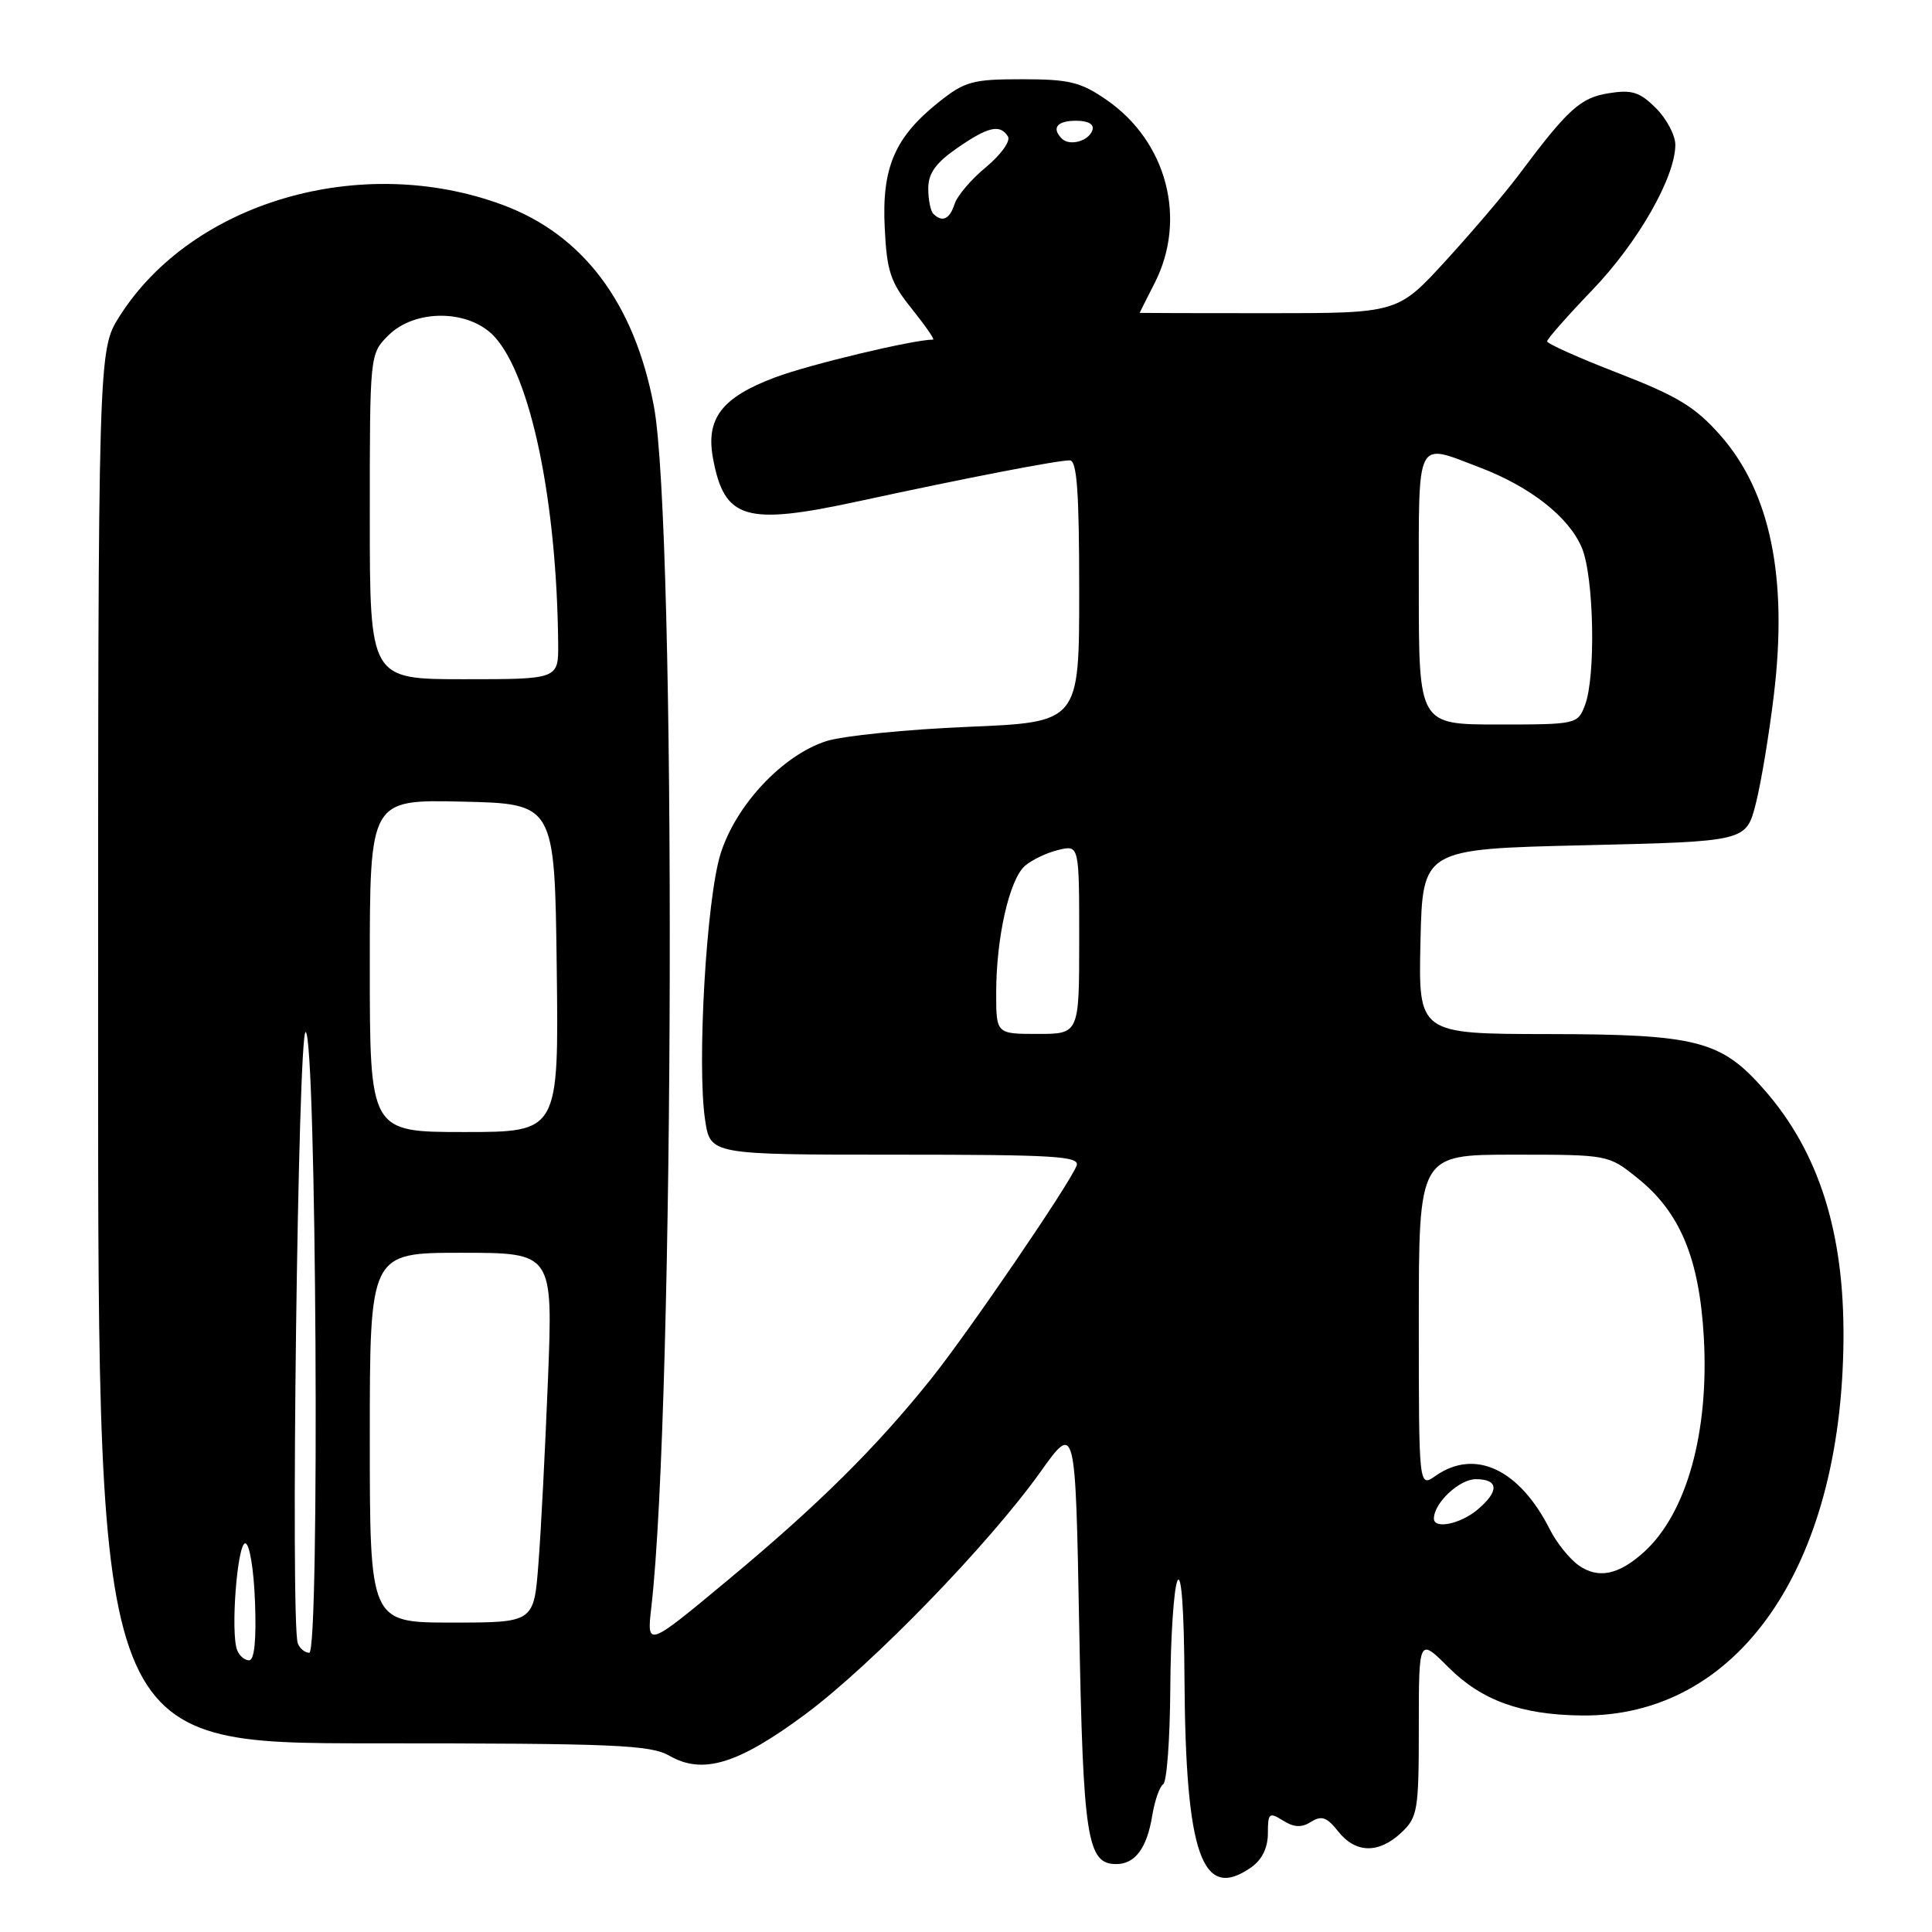 <?xml version="1.0" encoding="UTF-8" standalone="no"?>
<!DOCTYPE svg PUBLIC "-//W3C//DTD SVG 1.1//EN" "http://www.w3.org/Graphics/SVG/1.1/DTD/svg11.dtd" >
<svg xmlns="http://www.w3.org/2000/svg" xmlns:xlink="http://www.w3.org/1999/xlink" version="1.1" viewBox="0 0 256 256">
 <g >
 <path fill="currentColor"
d=" M 165.78 247.44 C 167.22 246.43 168.00 244.85 168.00 242.93 C 168.00 240.23 168.17 240.09 170.00 241.23 C 171.48 242.15 172.46 242.20 173.73 241.40 C 175.11 240.53 175.82 240.78 177.30 242.65 C 179.61 245.59 182.68 245.65 185.69 242.83 C 187.85 240.79 188.00 239.89 188.00 228.83 C 188.00 217.00 188.00 217.00 191.95 220.95 C 196.31 225.31 201.55 227.21 209.50 227.31 C 230.21 227.59 244.04 207.79 244.27 177.50 C 244.39 163.29 241.00 152.62 233.75 144.37 C 228.05 137.87 224.84 137.05 205.22 137.02 C 187.94 137.00 187.94 137.00 188.22 124.75 C 188.50 112.50 188.50 112.50 209.94 112.00 C 231.37 111.50 231.37 111.50 232.65 106.50 C 233.35 103.75 234.43 97.25 235.05 92.05 C 236.91 76.53 234.58 65.21 227.98 57.71 C 224.65 53.93 222.30 52.50 214.47 49.46 C 209.26 47.45 205.00 45.54 205.00 45.23 C 205.00 44.92 207.71 41.85 211.01 38.41 C 217.04 32.13 221.97 23.50 221.99 19.20 C 222.00 17.94 220.84 15.75 219.43 14.34 C 217.28 12.19 216.24 11.86 213.18 12.35 C 209.42 12.94 207.77 14.44 201.25 23.16 C 199.47 25.55 195.13 30.65 191.61 34.50 C 185.21 41.50 185.21 41.50 168.11 41.50 C 158.71 41.50 151.01 41.48 151.01 41.46 C 151.00 41.44 151.90 39.66 153.00 37.50 C 157.31 29.04 154.63 18.79 146.66 13.26 C 143.20 10.87 141.71 10.50 135.43 10.50 C 128.84 10.50 127.84 10.78 124.34 13.57 C 118.56 18.20 116.83 22.22 117.23 30.18 C 117.51 35.97 117.99 37.41 120.83 40.93 C 122.62 43.17 123.89 45.00 123.64 45.00 C 121.04 45.00 107.24 48.30 102.72 50.00 C 95.64 52.65 93.49 55.46 94.48 60.75 C 95.99 68.85 98.77 69.66 113.76 66.42 C 128.03 63.33 140.06 61.00 141.75 61.00 C 142.70 61.00 143.00 65.14 143.00 78.35 C 143.00 95.70 143.00 95.70 128.25 96.31 C 120.14 96.65 111.70 97.50 109.50 98.20 C 103.71 100.05 97.49 106.67 95.47 113.16 C 93.60 119.14 92.33 141.08 93.43 148.40 C 94.12 153.00 94.12 153.00 118.67 153.00 C 139.84 153.00 143.14 153.20 142.65 154.47 C 141.71 156.91 128.36 176.47 123.39 182.69 C 116.12 191.78 108.42 199.41 96.59 209.25 C 85.69 218.32 85.69 218.32 86.31 212.91 C 89.38 186.19 89.62 69.58 86.64 53.81 C 84.06 40.14 77.24 31.08 66.58 27.14 C 47.86 20.21 25.47 26.73 15.84 41.91 C 13.00 46.39 13.00 46.39 13.00 138.70 C 13.00 231.00 13.00 231.00 49.42 231.00 C 81.43 231.00 86.19 231.20 88.71 232.65 C 93.13 235.19 97.81 233.75 106.72 227.14 C 115.57 220.56 131.01 204.64 137.87 195.03 C 142.50 188.54 142.50 188.54 143.00 215.52 C 143.52 243.64 144.05 247.00 147.91 247.00 C 150.41 247.00 151.98 244.89 152.68 240.56 C 153.01 238.58 153.66 236.71 154.13 236.42 C 154.61 236.12 155.03 230.40 155.07 223.69 C 155.11 216.99 155.53 210.60 156.00 209.50 C 156.53 208.26 156.90 213.17 156.95 222.50 C 157.10 245.79 159.29 251.99 165.78 247.44 Z  M 31.42 218.64 C 30.53 216.34 31.44 204.50 32.50 204.50 C 33.06 204.50 33.63 207.94 33.79 212.25 C 33.98 217.28 33.71 220.00 33.01 220.00 C 32.42 220.00 31.70 219.39 31.42 218.64 Z  M 39.46 217.75 C 38.47 215.19 39.49 136.50 40.50 136.75 C 41.92 137.10 42.39 219.00 40.98 219.00 C 40.41 219.00 39.72 218.44 39.46 217.75 Z  M 49.00 190.50 C 49.00 166.00 49.00 166.00 61.13 166.00 C 73.27 166.00 73.27 166.00 72.61 182.75 C 72.24 191.96 71.68 202.99 71.34 207.25 C 70.74 215.00 70.74 215.00 59.87 215.00 C 49.00 215.00 49.00 215.00 49.00 190.50 Z  M 209.21 207.44 C 207.99 206.58 206.26 204.44 205.38 202.69 C 201.34 194.67 195.44 191.90 190.22 195.56 C 188.00 197.11 188.00 197.11 188.00 175.06 C 188.00 153.00 188.00 153.00 200.56 153.00 C 213.12 153.00 213.12 153.00 217.01 156.13 C 222.62 160.64 225.16 166.73 225.76 177.12 C 226.49 189.73 223.51 200.49 217.85 205.64 C 214.50 208.68 211.79 209.24 209.21 207.44 Z  M 190.00 201.22 C 190.00 199.16 193.36 196.00 195.56 196.00 C 198.61 196.00 198.68 197.61 195.75 200.06 C 193.48 201.95 190.00 202.66 190.00 201.22 Z  M 49.00 127.97 C 49.00 105.94 49.00 105.94 61.25 106.22 C 73.50 106.50 73.50 106.50 73.77 128.25 C 74.04 150.00 74.04 150.00 61.52 150.00 C 49.00 150.00 49.00 150.00 49.00 127.97 Z  M 132.00 131.55 C 132.00 124.23 133.75 116.53 135.81 114.73 C 136.74 113.93 138.74 112.97 140.25 112.62 C 143.00 111.96 143.00 111.96 143.00 124.48 C 143.00 137.00 143.00 137.00 137.50 137.00 C 132.00 137.00 132.00 137.00 132.00 131.55 Z  M 188.00 78.00 C 188.00 57.69 187.51 58.68 196.05 61.93 C 202.78 64.49 207.90 68.51 209.61 72.60 C 211.21 76.43 211.47 89.63 210.02 93.43 C 209.06 95.96 208.90 96.00 198.52 96.00 C 188.00 96.00 188.00 96.00 188.00 78.00 Z  M 49.00 68.45 C 49.00 46.91 49.00 46.91 51.45 44.45 C 55.00 40.91 62.15 40.98 65.50 44.59 C 70.33 49.81 73.78 66.39 73.96 85.25 C 74.00 90.00 74.00 90.00 61.50 90.00 C 49.00 90.00 49.00 90.00 49.00 68.45 Z  M 123.67 28.33 C 123.30 27.97 123.00 26.45 123.00 24.97 C 123.00 22.97 123.99 21.59 126.80 19.64 C 130.94 16.77 132.52 16.41 133.56 18.09 C 133.93 18.69 132.63 20.50 130.68 22.12 C 128.72 23.73 126.84 25.94 126.49 27.02 C 125.85 29.05 124.85 29.51 123.67 28.33 Z  M 140.70 18.37 C 139.30 16.96 140.06 16.00 142.58 16.00 C 144.21 16.00 145.01 16.47 144.75 17.25 C 144.27 18.70 141.73 19.40 140.70 18.37 Z "/>
</g>
</svg>